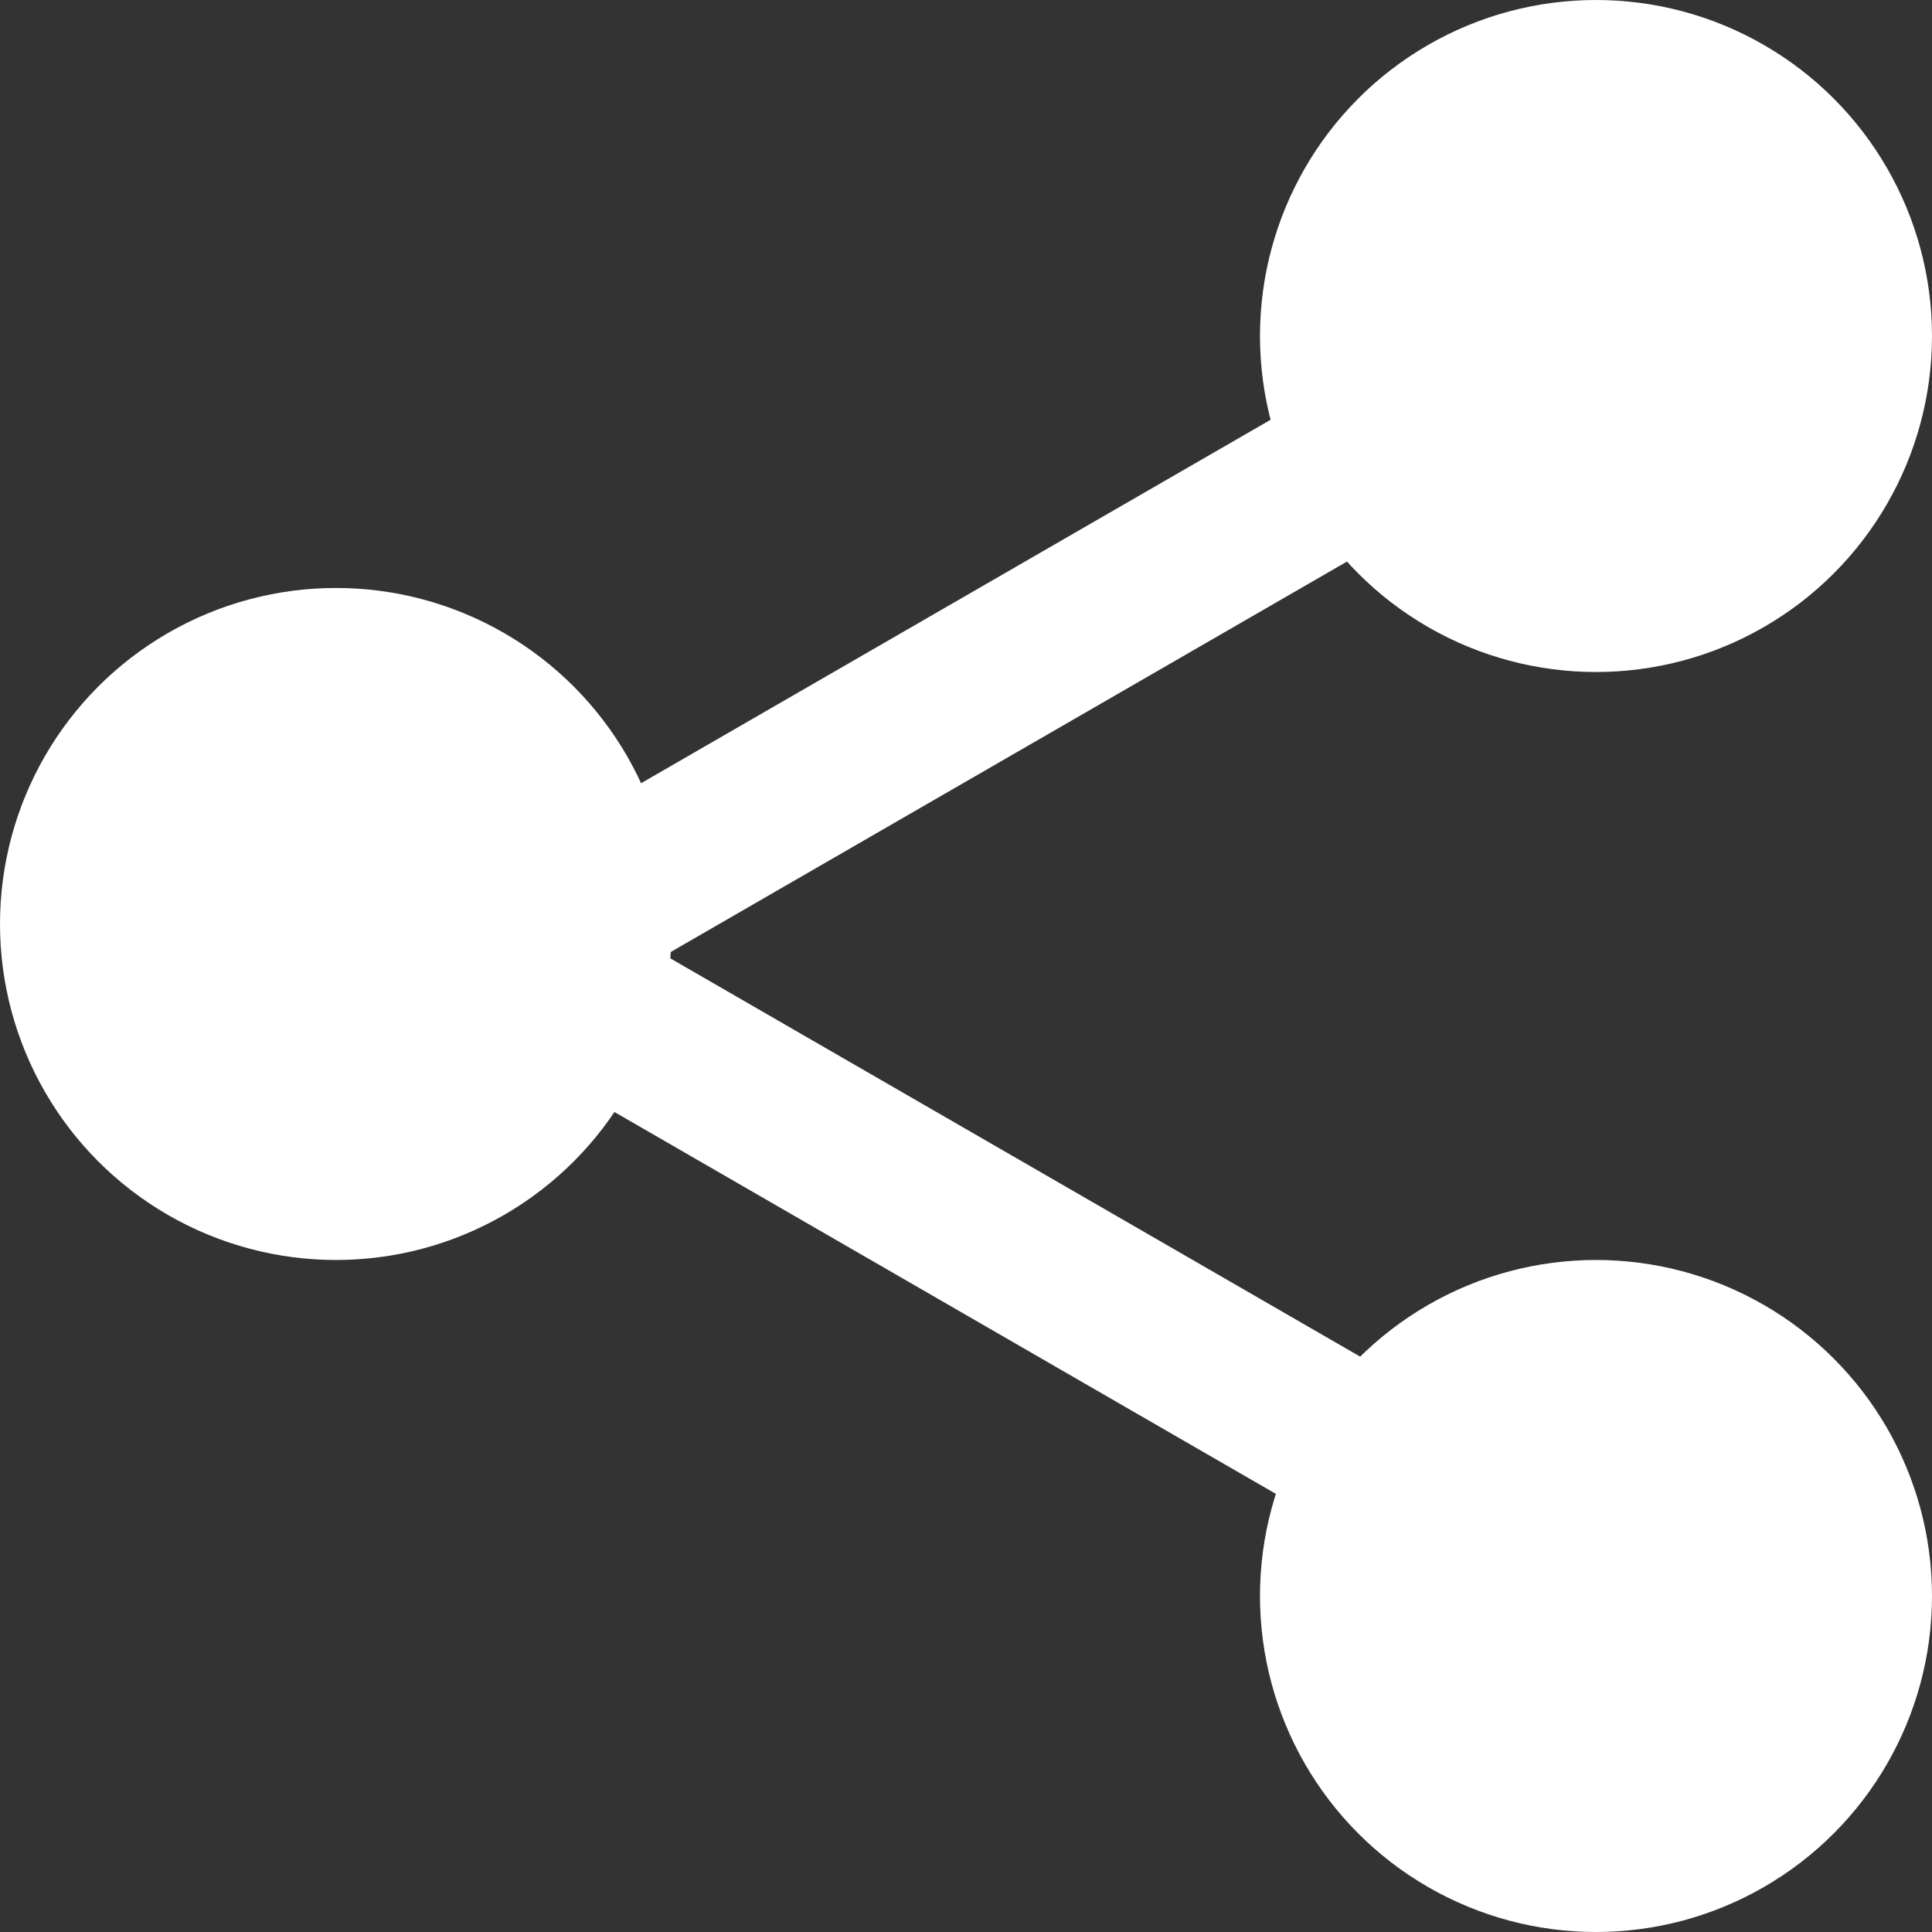 <svg width="24" height="24" viewBox="0 0 24 24" fill="none" xmlns="http://www.w3.org/2000/svg">
<rect x="0" y="0" width="24" height="24" fill="#333333" stroke="none"/>
<circle cx="4.174" cy="11.478" r="4.174" fill="white"/>
<circle cx="19.826" cy="4.174" r="4.174" fill="white"/>
<circle cx="19.826" cy="19.826" r="4.174" fill="white"/>
<path d="M20.348 3.734L6.261 11.867L20.348 20" stroke="white" stroke-width="2"/>
</svg>
